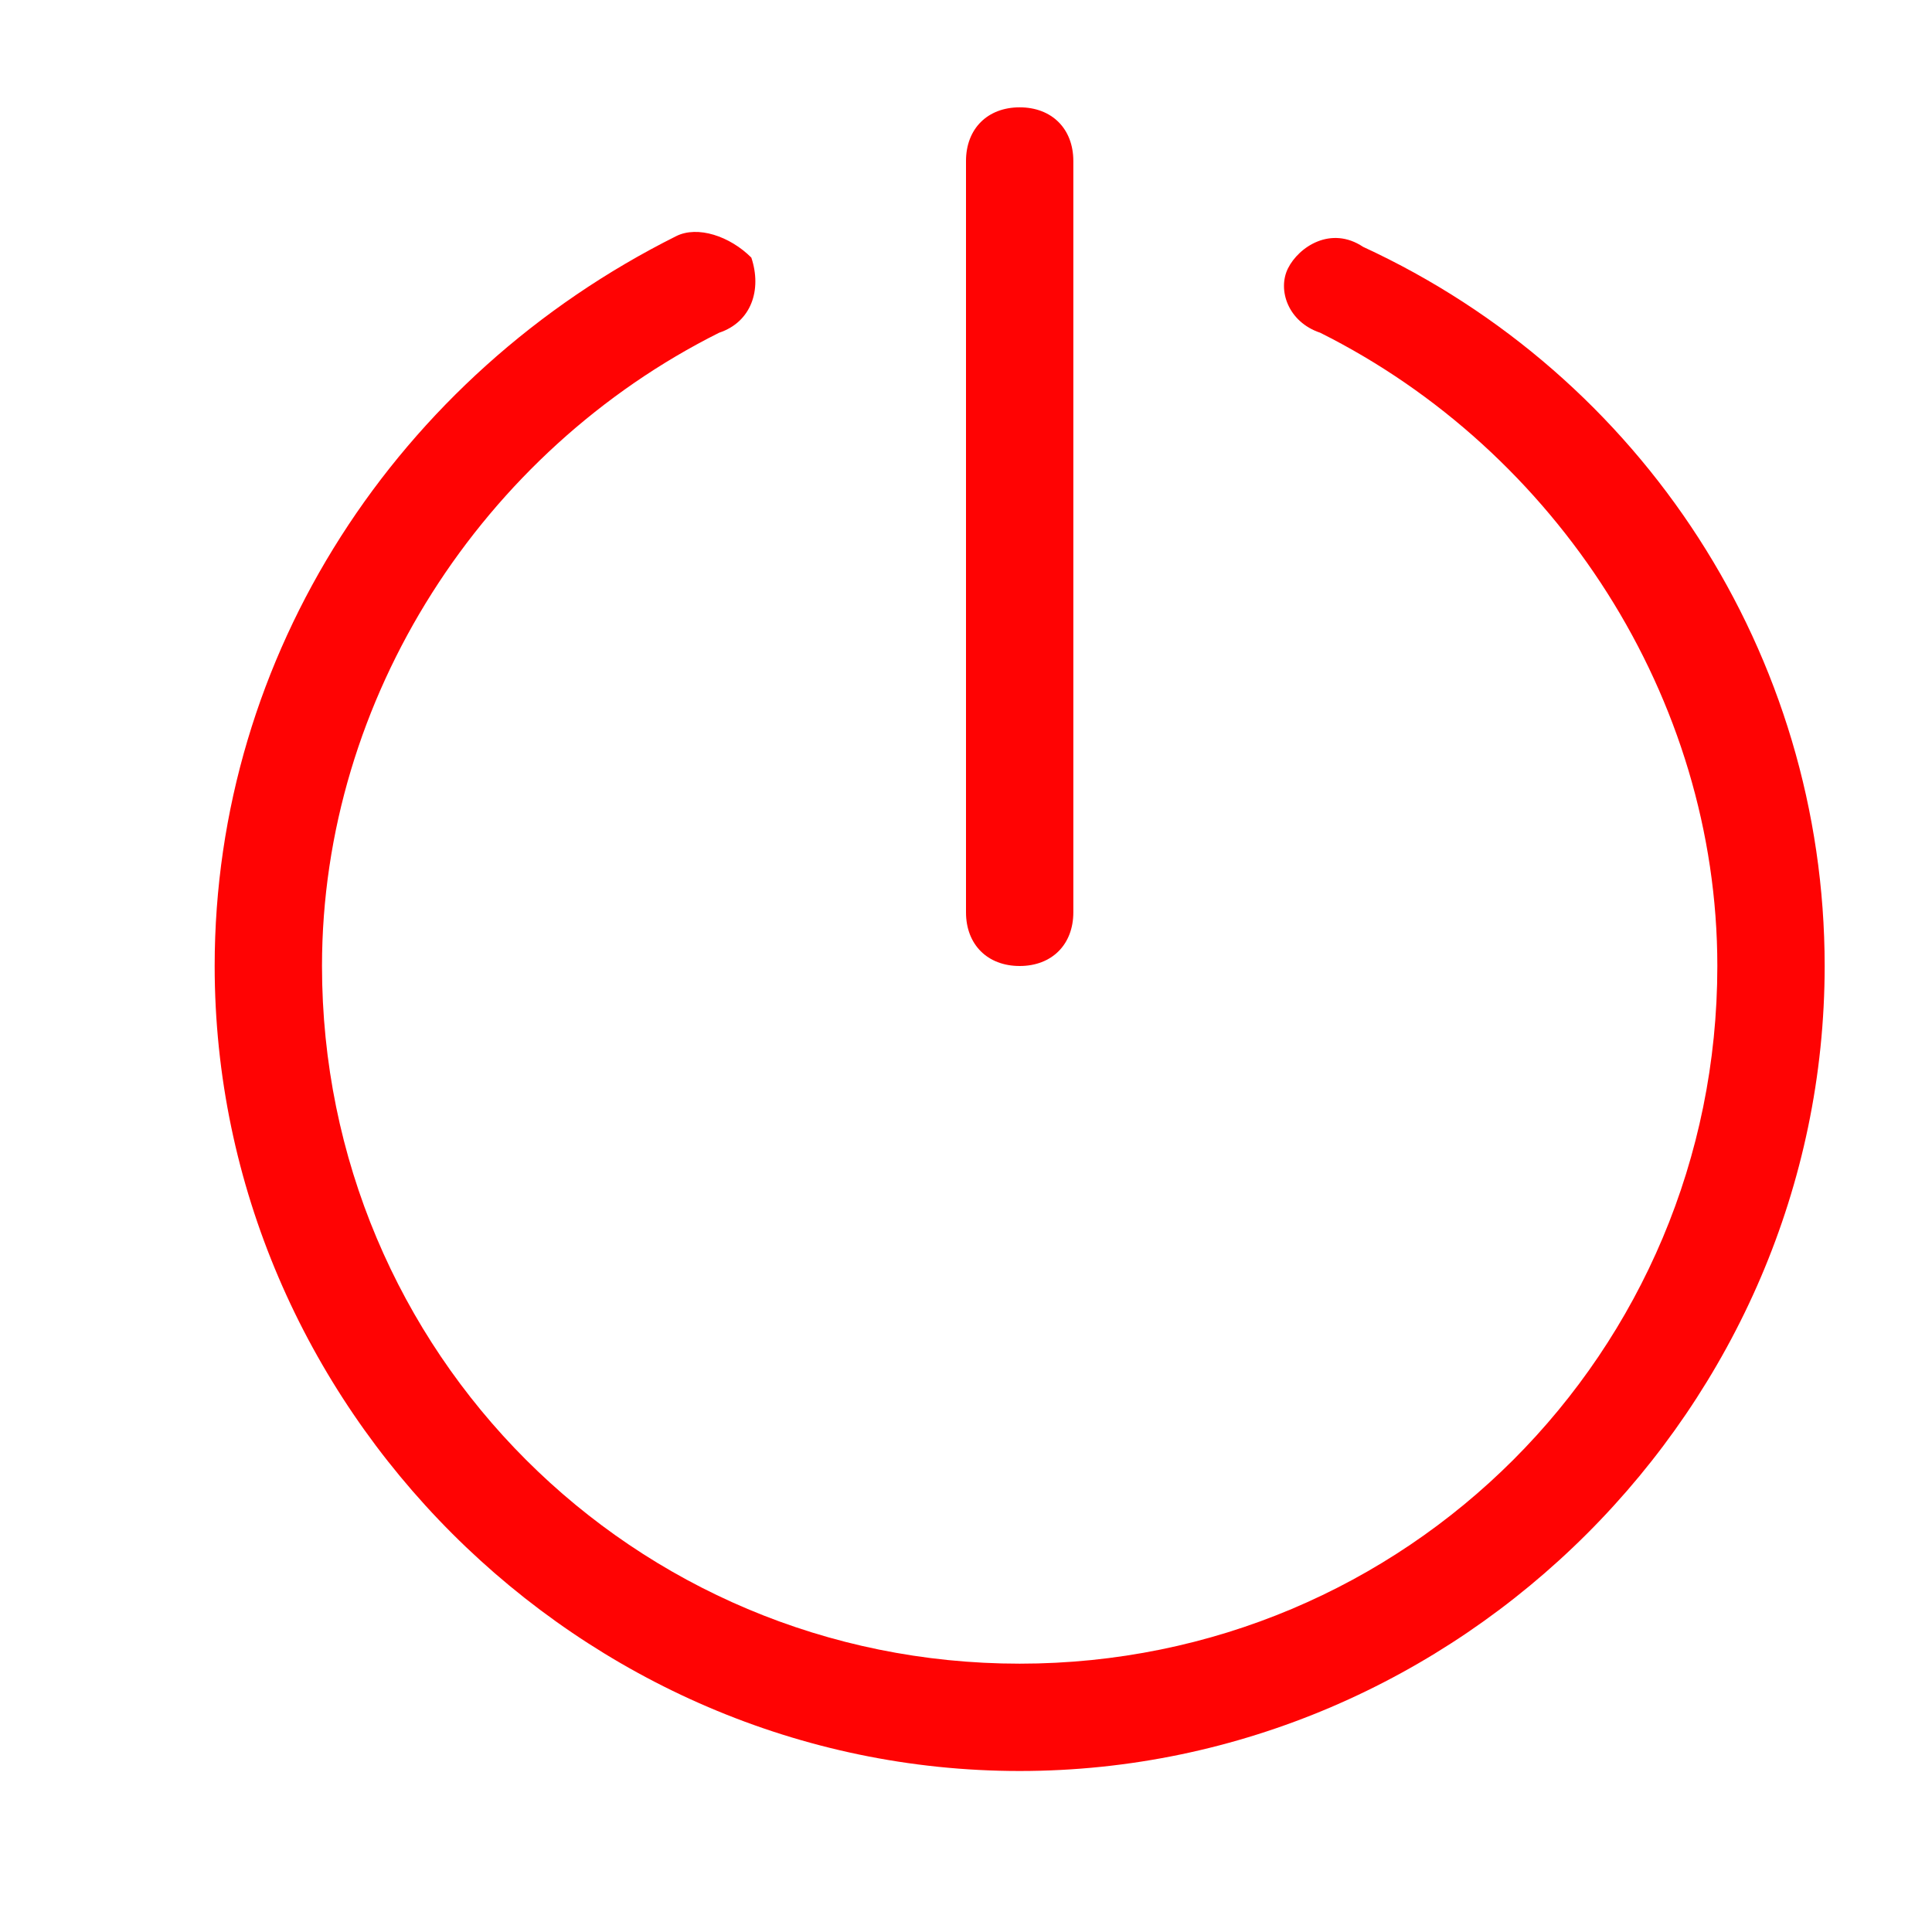 <?xml version="1.0" encoding="utf-8"?>
<!-- Generator: Adobe Illustrator 21.0.0, SVG Export Plug-In . SVG Version: 6.00 Build 0)  -->
<svg version="1.1" id="图层_1" xmlns="http://www.w3.org/2000/svg" xmlns:xlink="http://www.w3.org/1999/xlink" x="0px" y="0px"
	 viewBox="0 0 18 18" style="enable-background:new 0 0 18 18;" xml:space="preserve">
<style type="text/css">
	.st0{fill:#FF0303;}
</style>
<g>
	<path class="st0" d="M9.5,9C9.2,9,9,8.8,9,8.5v-7C9,1.2,9.2,1,9.5,1S10,1.2,10,1.5v7C10,8.8,9.8,9,9.5,9z"/>
</g>
<g>
	<path class="st0" d="M9.5,16.5C5.4,16.5,2,13.1,2,9c0-2.9,1.7-5.5,4.3-6.8c0.2-0.1,0.5,0,0.7,0.2C7.1,2.7,7,3,6.7,3.1
		C4.5,4.2,3,6.5,3,9c0,3.6,2.9,6.5,6.5,6.5S16,12.6,16,9c0-2.5-1.5-4.8-3.7-5.9C12,3,11.9,2.7,12,2.5c0.1-0.2,0.4-0.4,0.7-0.2
		C15.3,3.5,17,6.1,17,9C17,13.1,13.6,16.5,9.5,16.5z"/>
</g>
</svg>
